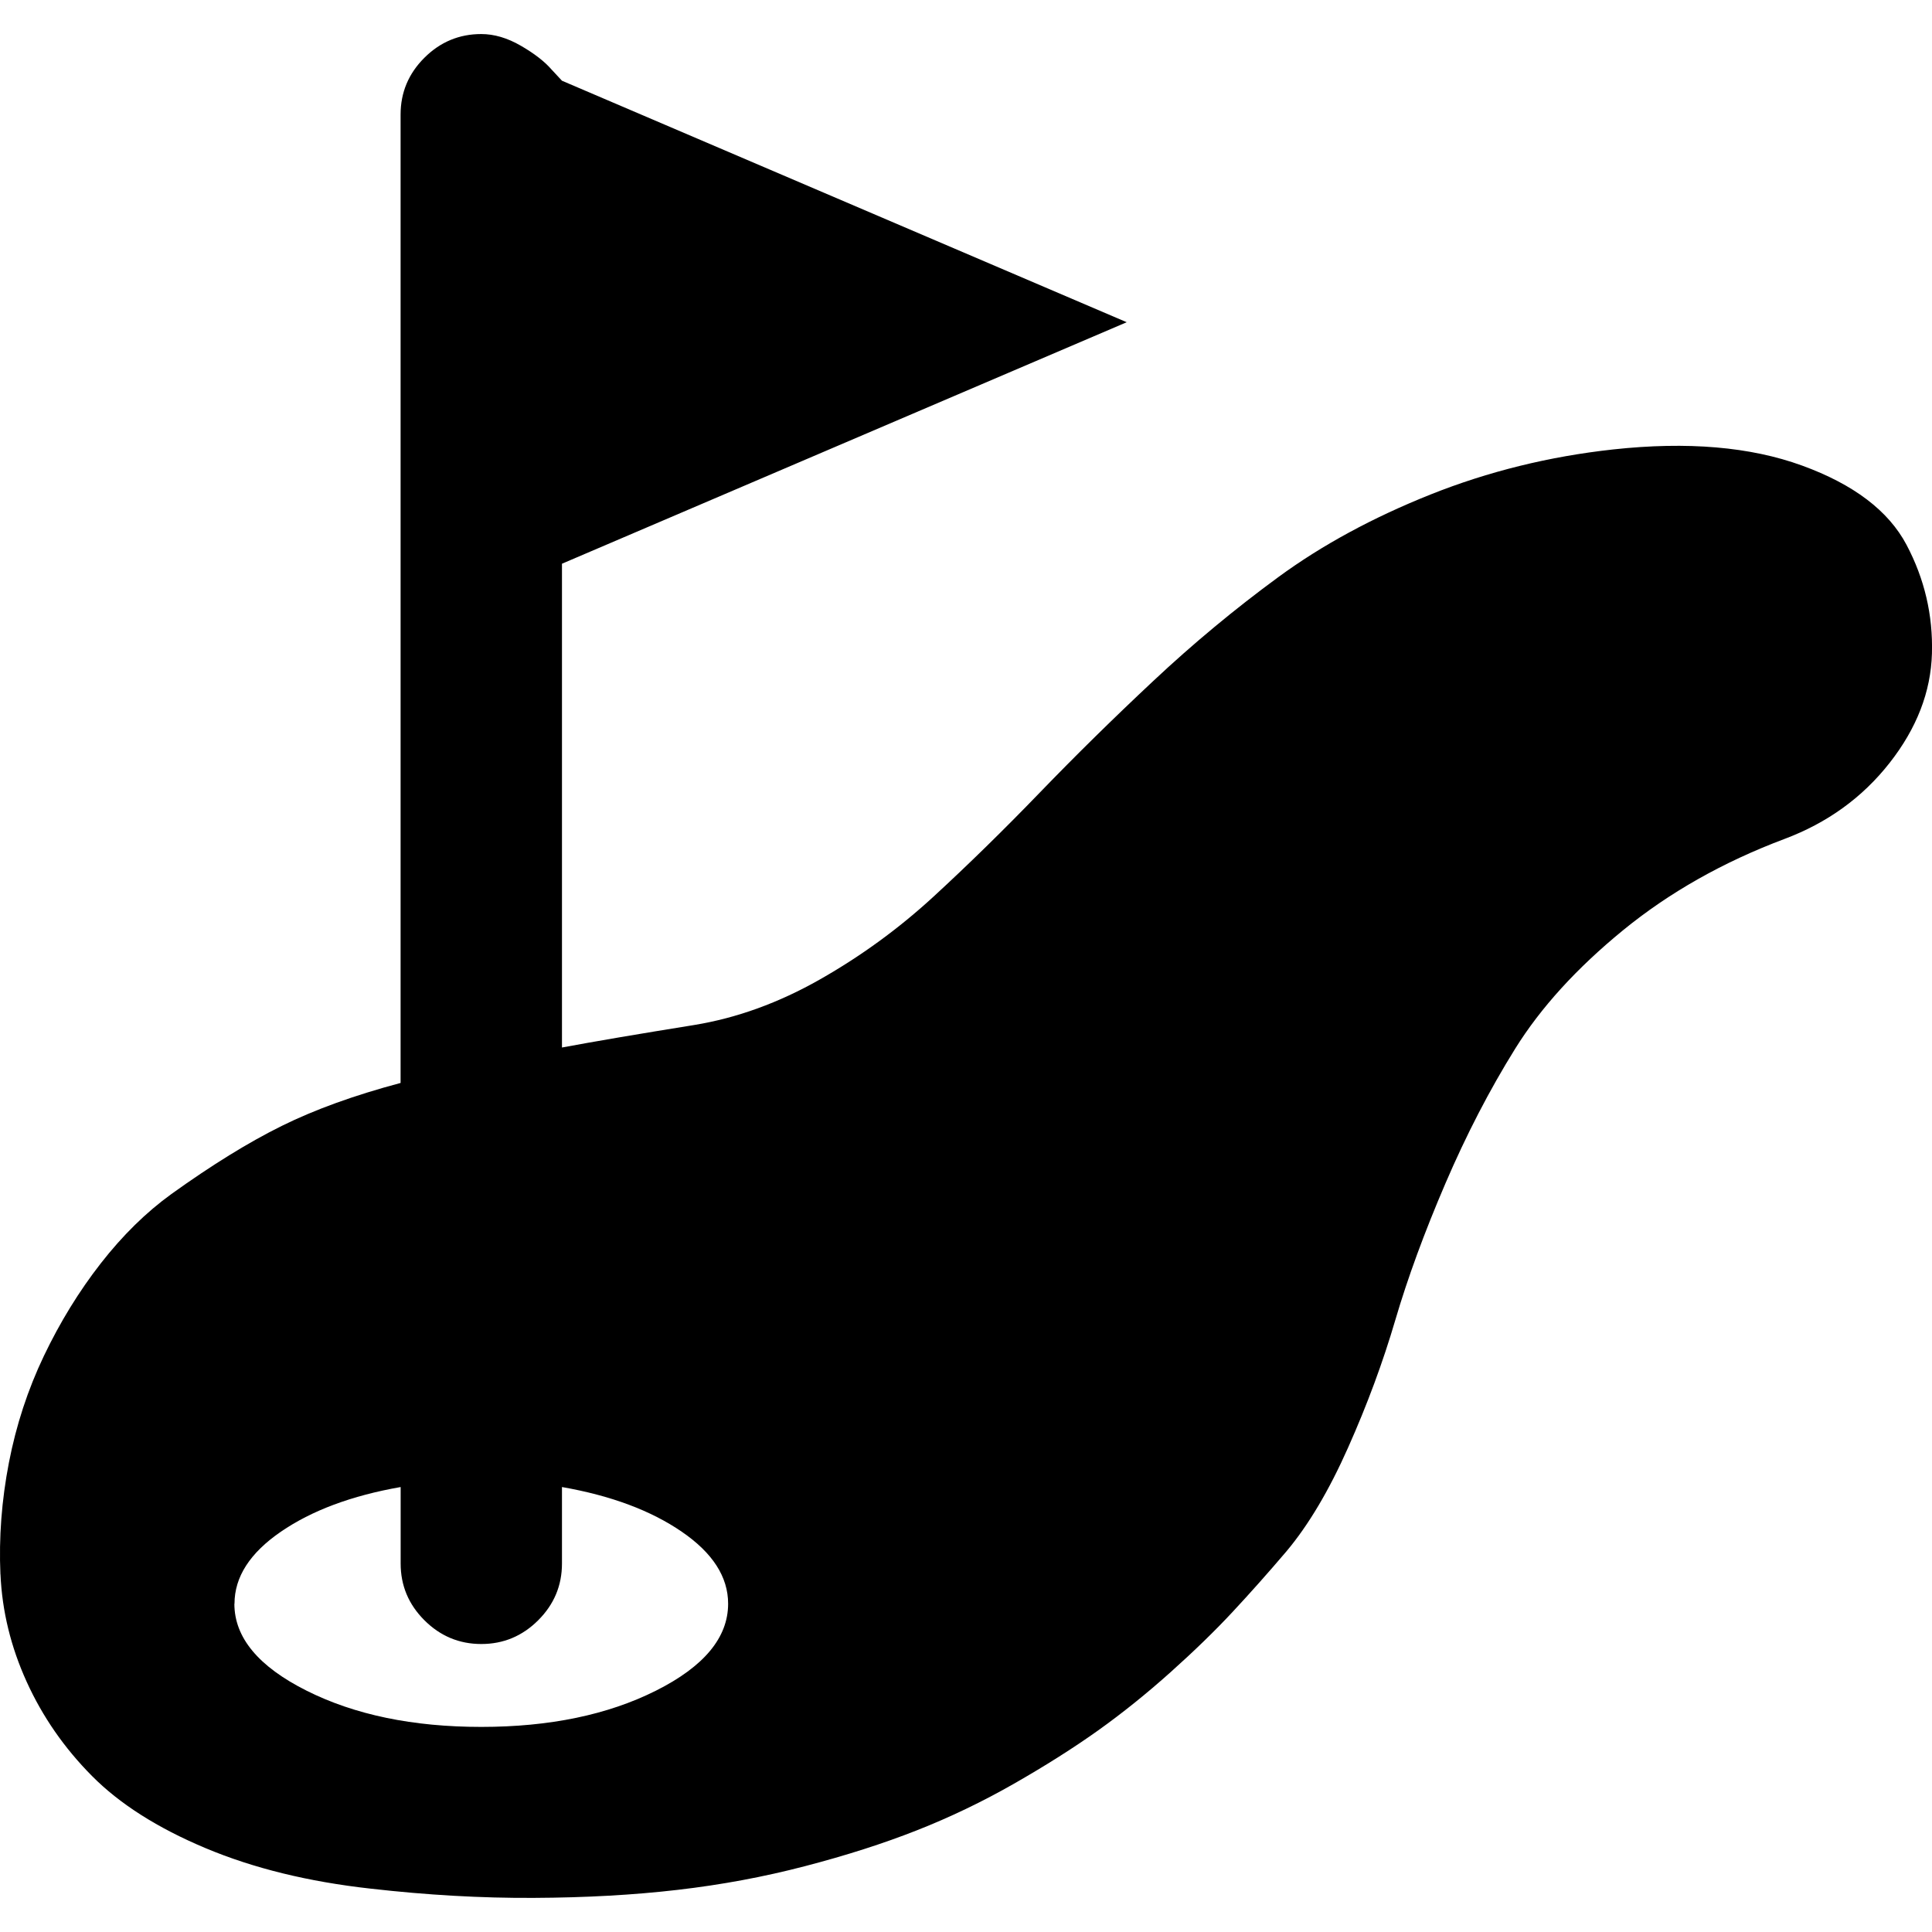 <?xml version="1.0" encoding="UTF-8" standalone="no"?>
<svg
   xmlns:dc="http://purl.org/dc/elements/1.1/"
   xmlns:cc="http://creativecommons.org/ns#"
   xmlns:rdf="http://www.w3.org/1999/02/22-rdf-syntax-ns#"
   xmlns:svg="http://www.w3.org/2000/svg"
   xmlns="http://www.w3.org/2000/svg"
   xmlns:sodipodi="http://sodipodi.sourceforge.net/DTD/sodipodi-0.dtd"
   xmlns:inkscape="http://www.inkscape.org/namespaces/inkscape"
   version="1.1"
   width="32px"
   height="32px"
   id="svg2"
   inkscape:version="0.91 r13725"
   sodipodi:docname="golf_course.svg">
  <defs
     id="defs10" />
  <sodipodi:namedview
     pagecolor="#ffffff"
     bordercolor="#666666"
     borderopacity="1"
     objecttolerance="10"
     gridtolerance="10"
     guidetolerance="10"
     inkscape:pageopacity="0"
     inkscape:pageshadow="2"
     inkscape:window-width="1920"
     inkscape:window-height="1028"
     id="namedview8"
     showgrid="false"
     inkscape:zoom="7.375"
     inkscape:cx="-23.322034"
     inkscape:cy="16"
     inkscape:window-x="-8"
     inkscape:window-y="-8"
     inkscape:window-maximized="1"
     inkscape:current-layer="svg2" />
  <g
     id="g4"
     transform="matrix(0.013,0,0,-0.013,-1.379,21.474)" />
  <path
     d="m 0.007,26.076 q -0.04,-0.913 0.14,-1.847 0.18,-0.933 0.581,-1.773 Q 1.13,21.616 1.671,20.923 2.212,20.23 2.84,19.776 3.842,19.057 4.664,18.65 5.486,18.243 6.635,17.937 l 0,-16.04 q 0,-0.547 0.394,-0.94 0.394,-0.393 0.942,-0.393 0.321,0 0.655,0.193 0.334,0.193 0.508,0.393 l 0.174,0.187 9.354,4 -9.354,4 0,8.013 q 0.788,-0.147 2.192,-0.373 1.056,-0.173 2.078,-0.753 1.022,-0.58 1.884,-1.373 0.862,-0.793 1.757,-1.72 0.895,-0.927 1.884,-1.853 0.989,-0.927 2.071,-1.72 1.082,-0.793 2.519,-1.367 1.437,-0.573 3.027,-0.747 1.844,-0.2 3.127,0.267 1.283,0.467 1.731,1.313 0.448,0.847 0.421,1.8 -0.027,0.953 -0.702,1.813 -0.675,0.86 -1.744,1.26 -1.523,0.573 -2.673,1.513 -1.149,0.94 -1.784,1.96 -0.635,1.02 -1.156,2.233 -0.521,1.213 -0.829,2.26 -0.307,1.047 -0.782,2.113 -0.474,1.067 -1.022,1.72 -0.454,0.533 -0.889,1 -0.434,0.467 -1.029,1 -0.595,0.533 -1.203,0.967 -0.608,0.433 -1.39,0.88 -0.782,0.447 -1.61,0.773 -0.829,0.327 -1.851,0.593 -1.022,0.267 -2.111,0.393 -1.089,0.127 -2.385,0.133 -1.296,0.007 -2.699,-0.153 Q 4.591,31.11 3.402,30.61 2.212,30.11 1.524,29.416 0.836,28.723 0.442,27.856 q -0.394,-0.867 -0.434,-1.78 z m 3.875,0.487 q 0,0.84 1.196,1.44 1.196,0.6 2.893,0.6 1.697,0 2.893,-0.6 1.196,-0.6 1.196,-1.44 0,-0.667 -0.768,-1.193 -0.768,-0.527 -1.984,-0.74 l 0,1.267 q 0,0.547 -0.394,0.94 -0.394,0.393 -0.942,0.393 -0.548,0 -0.942,-0.393 -0.394,-0.393 -0.394,-0.94 l 0,-1.267 q -1.216,0.213 -1.984,0.74 -0.768,0.527 -0.768,1.193 z"
     id="path6"
     inkscape:connector-curvature="0" />
</svg>
